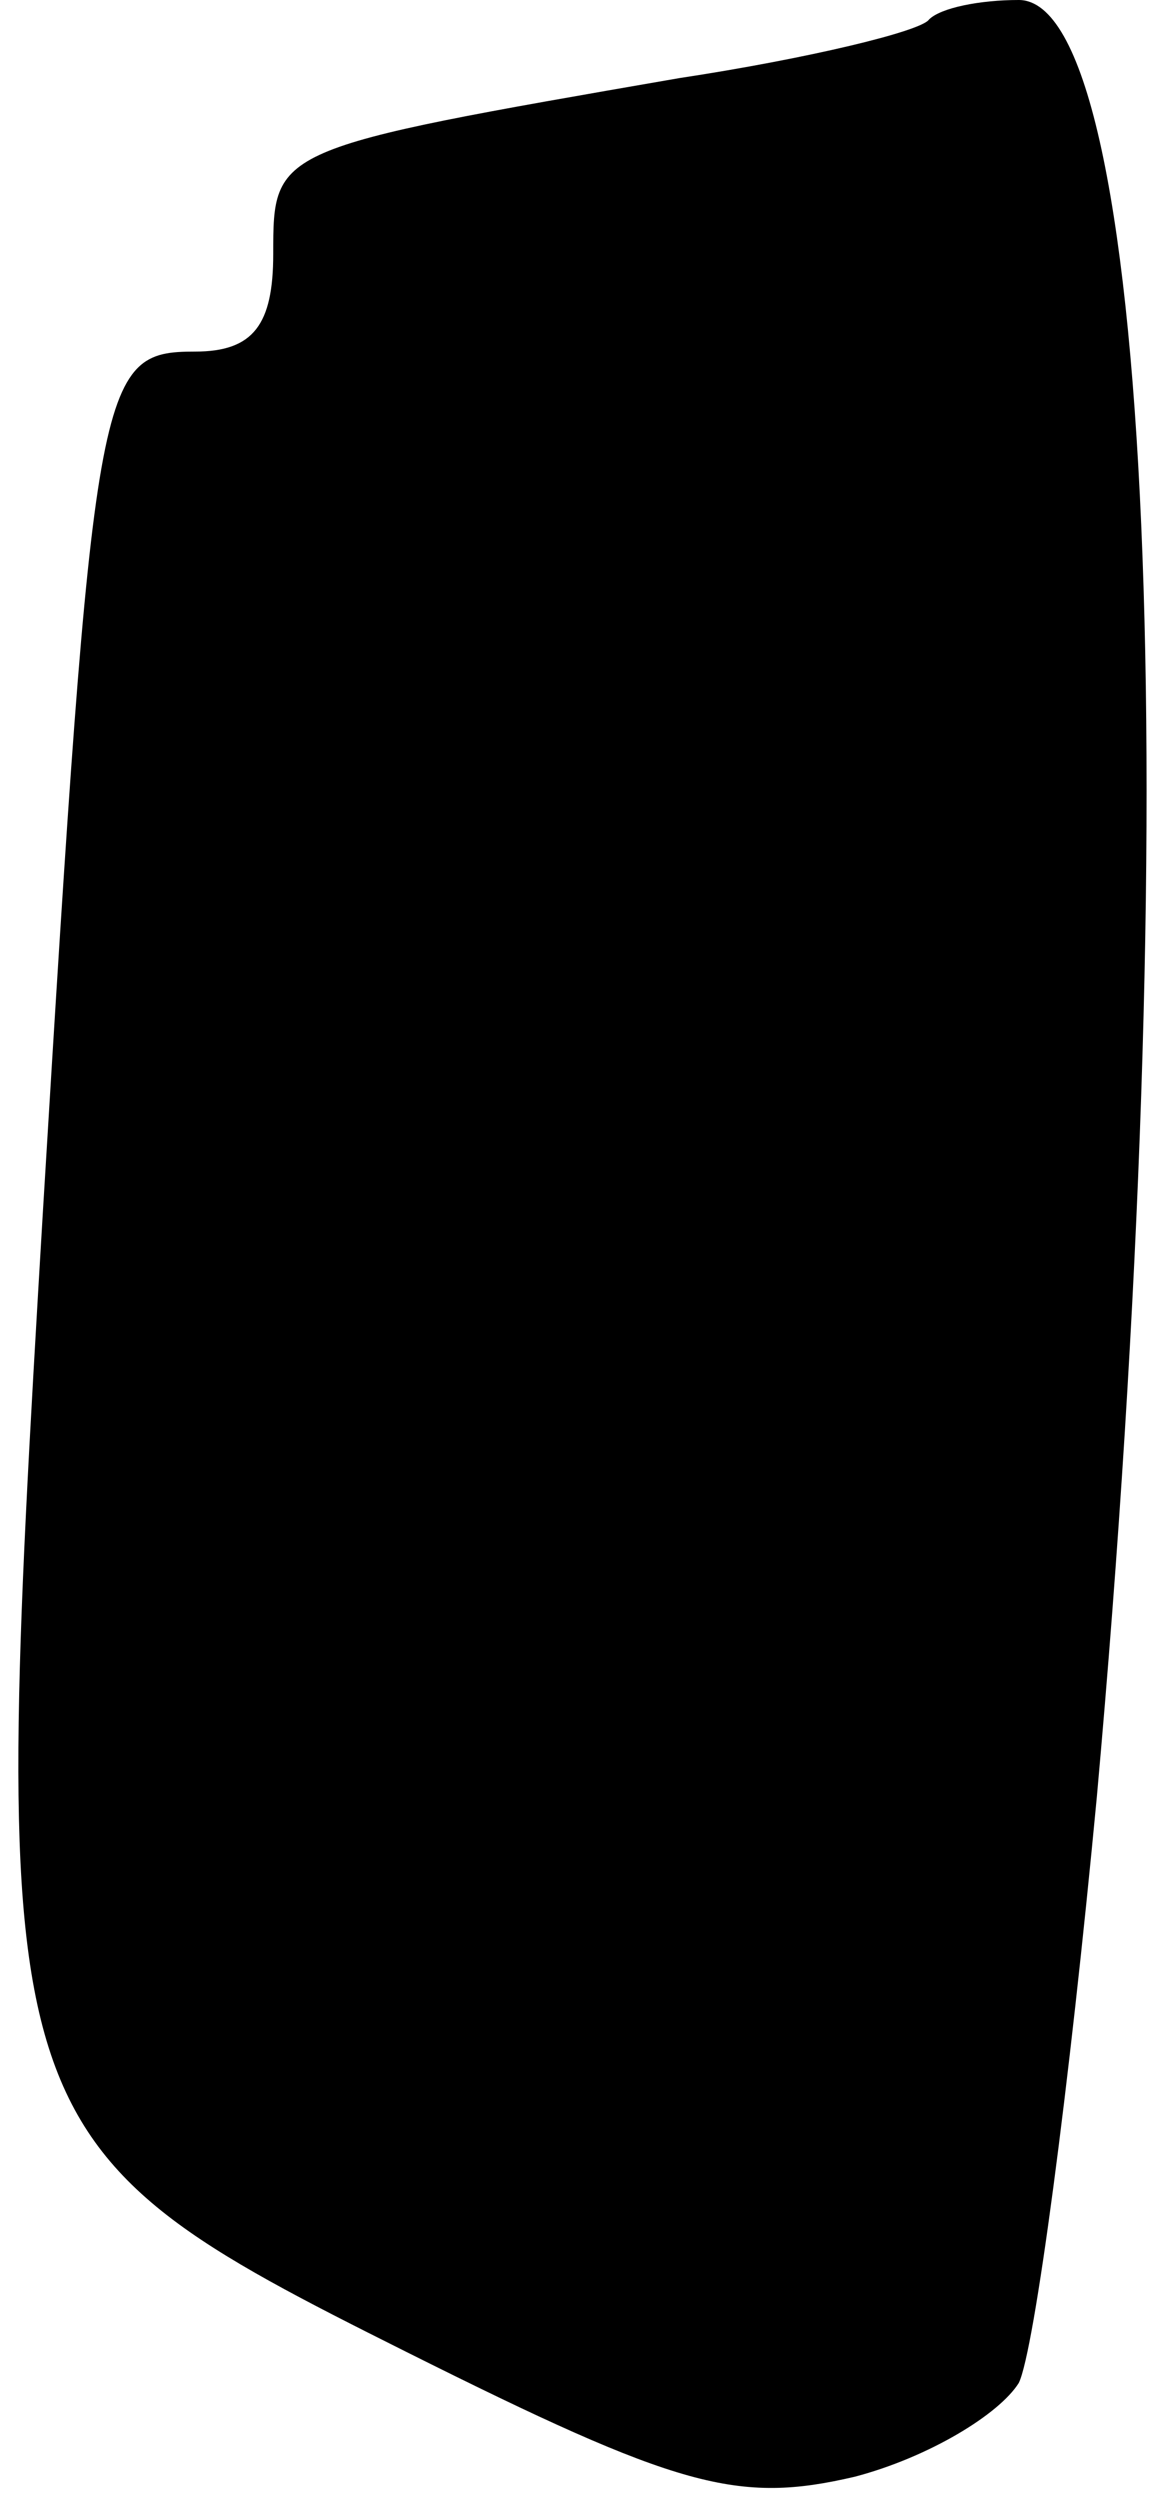<?xml version="1.0" standalone="no"?>
<!DOCTYPE svg PUBLIC "-//W3C//DTD SVG 20010904//EN"
 "http://www.w3.org/TR/2001/REC-SVG-20010904/DTD/svg10.dtd">
<svg version="1.0" xmlns="http://www.w3.org/2000/svg"
 width="30pt" height="64pt" viewBox="0 0 30 64"
 preserveAspectRatio="xMidYMid meet">
<g transform="translate(0,64) scale(0.1,-0.1)"
fill="#000000" stroke="none">
<path fill="#000000" stroke="none" d="M238 635 c-2 -3 -31 -10 -64 -15 -104
-18 -104 -18 -104 -45 0 -18 -5 -25 -20 -25 -25 0 -26 -6 -39 -220 -14 -235
-13 -239 93 -292 70 -35 85 -39 115 -32 19 5 37 16 42 24 4 8 13 76 20 150 23
255 14 460 -20 460 -10 0 -20 -2 -23 -5z"/>
</g>
</svg>
